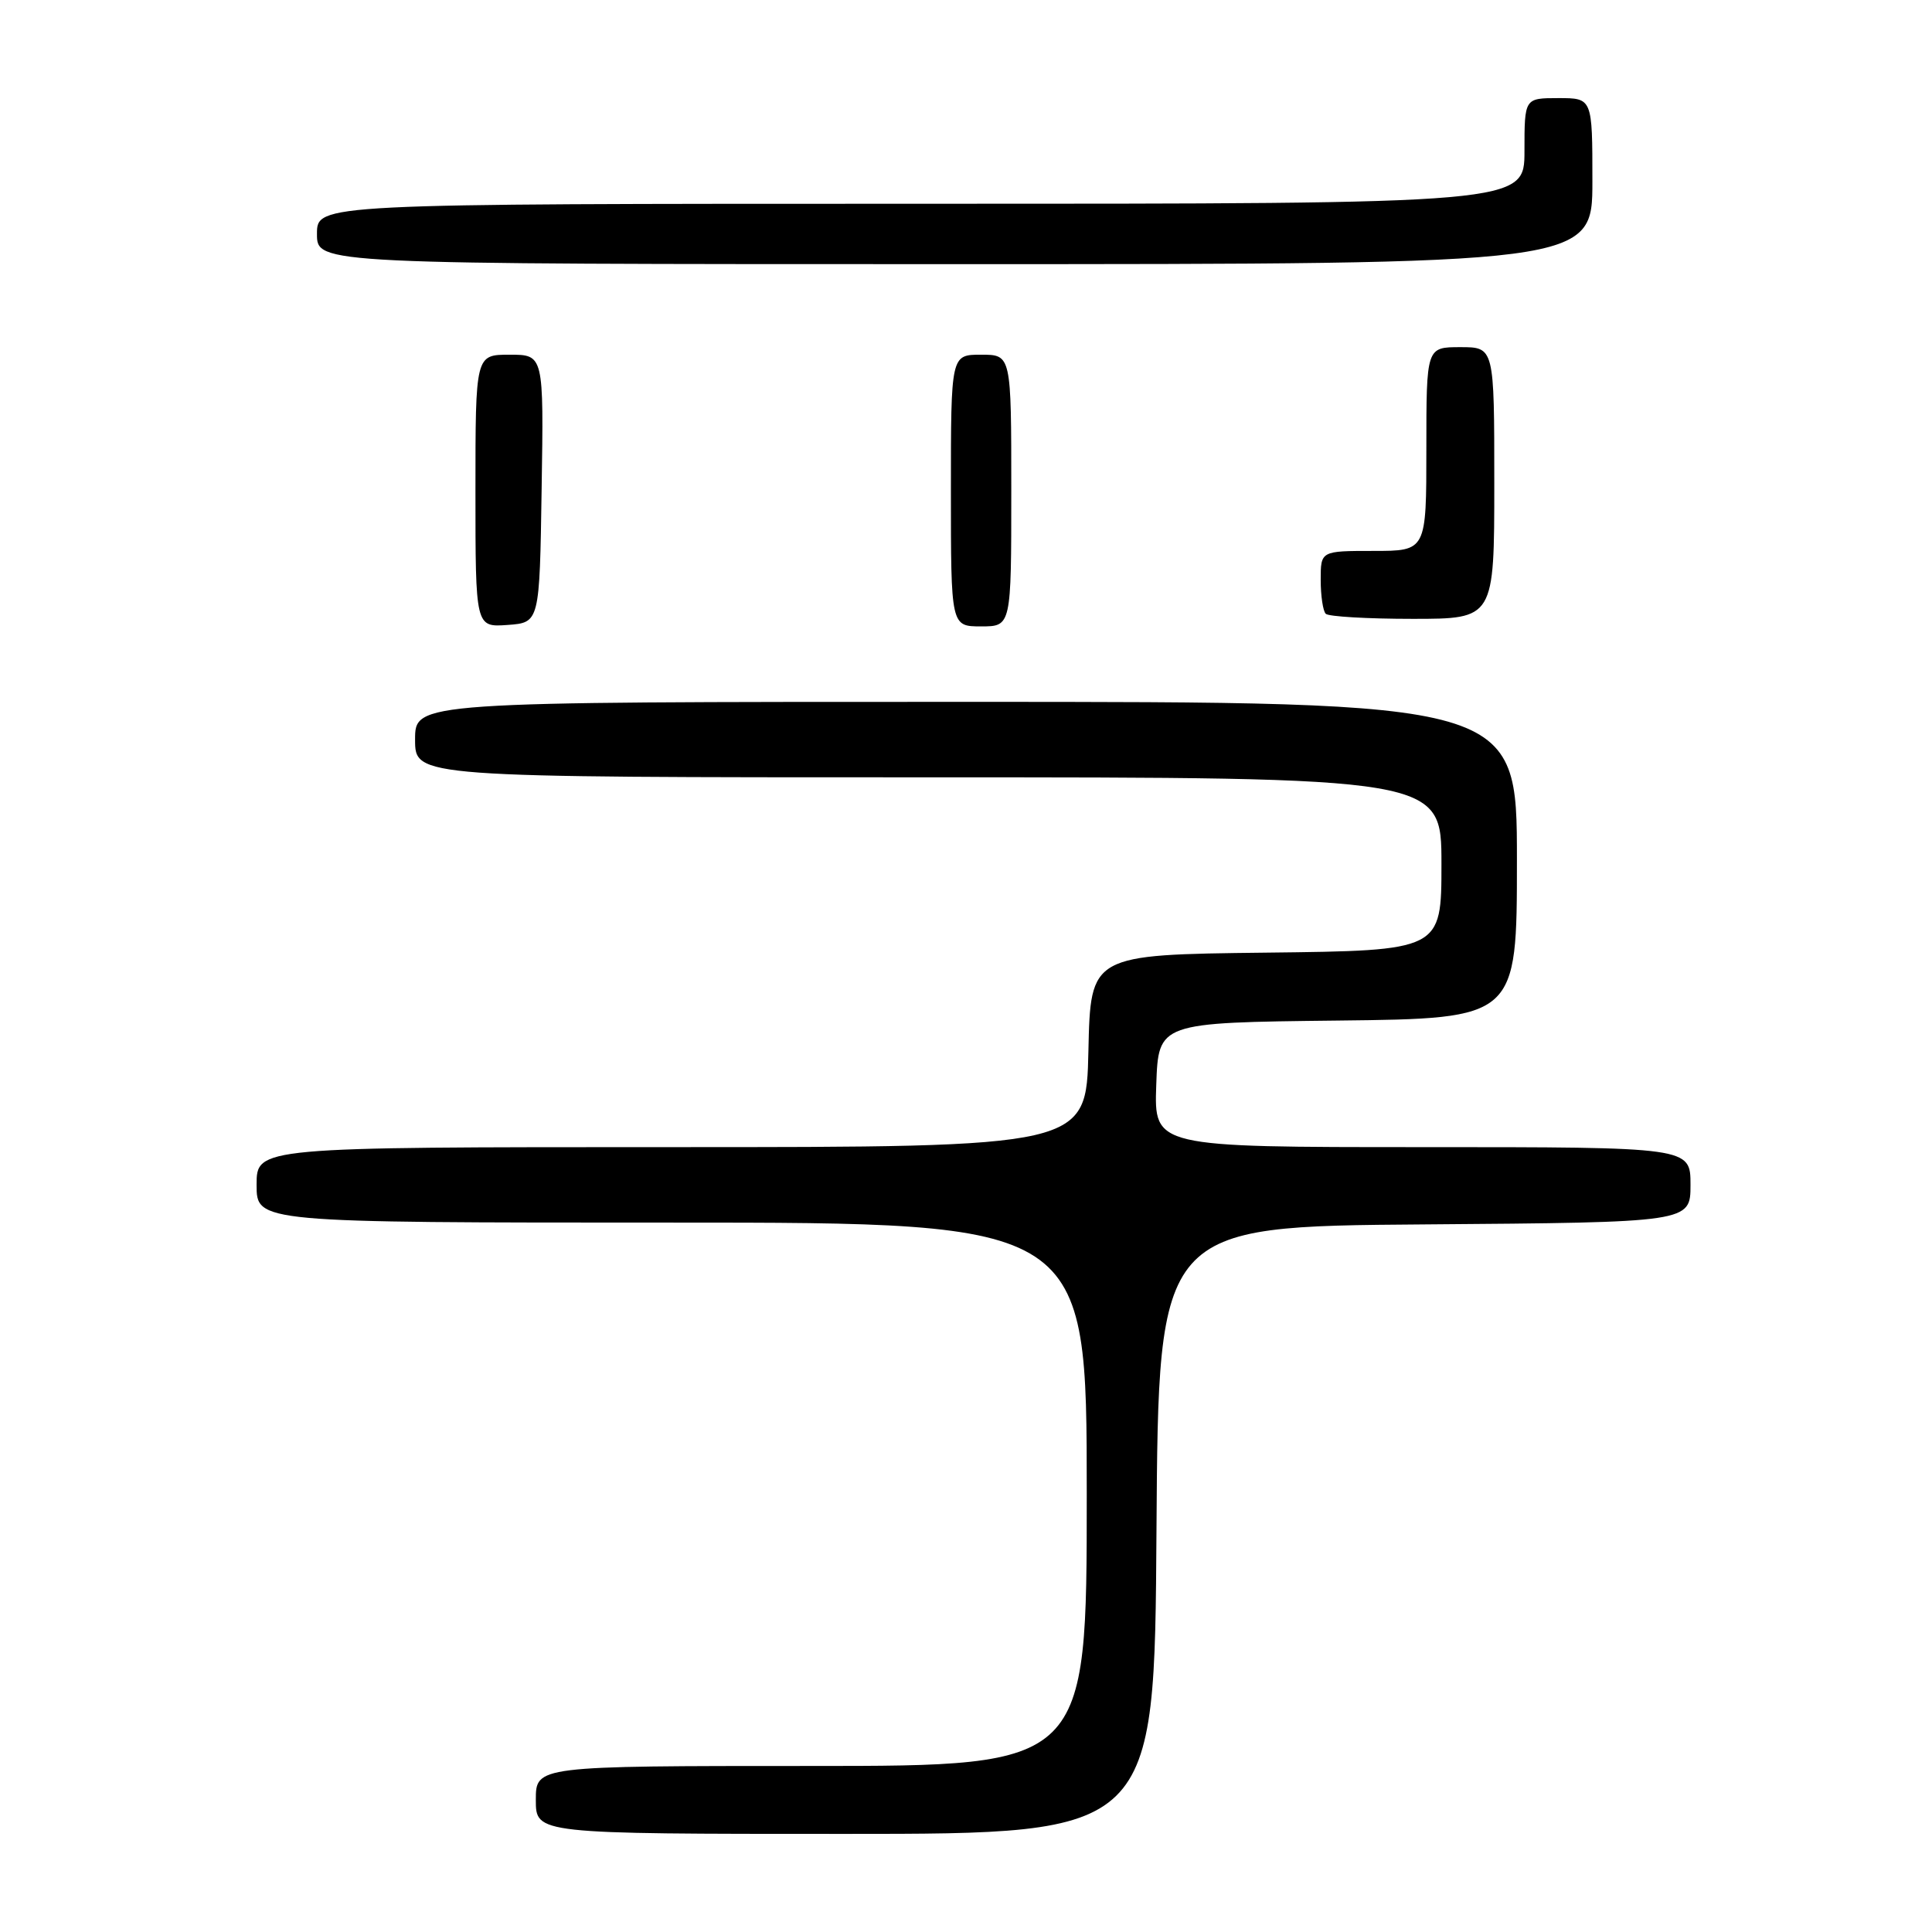 <?xml version="1.0" encoding="UTF-8" standalone="no"?>
<!DOCTYPE svg PUBLIC "-//W3C//DTD SVG 1.1//EN" "http://www.w3.org/Graphics/SVG/1.1/DTD/svg11.dtd" >
<svg xmlns="http://www.w3.org/2000/svg" xmlns:xlink="http://www.w3.org/1999/xlink" version="1.1" viewBox="0 0 256 256">
 <g >
 <path fill="currentColor"
d=" M 153.24 202.75 C 153.50 162.50 153.50 162.50 188.75 162.24 C 224.00 161.97 224.00 161.97 224.00 156.99 C 224.00 152.00 224.00 152.00 188.46 152.00 C 152.92 152.00 152.92 152.00 153.21 143.75 C 153.50 135.50 153.50 135.50 177.25 135.23 C 201.00 134.96 201.00 134.96 201.00 113.98 C 201.00 93.00 201.00 93.00 128.00 93.00 C 55.00 93.00 55.00 93.00 55.00 98.00 C 55.00 103.00 55.00 103.00 123.00 103.00 C 191.00 103.00 191.00 103.00 191.00 114.48 C 191.00 125.96 191.00 125.96 167.75 126.23 C 144.50 126.50 144.50 126.50 144.22 139.25 C 143.94 152.00 143.94 152.00 88.97 152.00 C 34.00 152.00 34.00 152.00 34.00 157.00 C 34.00 162.00 34.00 162.00 89.00 162.00 C 144.00 162.00 144.00 162.00 144.00 198.00 C 144.00 234.00 144.00 234.00 107.50 234.00 C 71.00 234.00 71.00 234.00 71.00 238.50 C 71.00 243.00 71.00 243.00 111.99 243.00 C 152.98 243.00 152.98 243.00 153.24 202.75 Z  M 71.77 64.75 C 72.05 47.00 72.05 47.00 67.52 47.00 C 63.00 47.00 63.00 47.00 63.00 65.06 C 63.00 83.11 63.00 83.11 67.25 82.81 C 71.50 82.50 71.50 82.50 71.77 64.75 Z  M 134.00 65.00 C 134.00 47.00 134.00 47.00 130.00 47.00 C 126.00 47.00 126.00 47.00 126.00 65.00 C 126.00 83.00 126.00 83.00 130.00 83.00 C 134.00 83.00 134.00 83.00 134.00 65.00 Z  M 198.00 64.00 C 198.00 46.00 198.00 46.00 193.50 46.00 C 189.00 46.00 189.00 46.00 189.00 59.50 C 189.00 73.00 189.00 73.00 182.00 73.00 C 175.00 73.00 175.00 73.00 175.00 76.83 C 175.00 78.94 175.30 80.97 175.67 81.33 C 176.03 81.70 181.21 82.00 187.17 82.00 C 198.00 82.00 198.00 82.00 198.00 64.00 Z  M 211.00 24.00 C 211.00 13.00 211.00 13.00 206.50 13.00 C 202.00 13.00 202.00 13.00 202.00 20.00 C 202.00 27.00 202.00 27.00 122.00 27.00 C 42.00 27.00 42.00 27.00 42.00 31.00 C 42.00 35.00 42.00 35.00 126.50 35.00 C 211.00 35.00 211.00 35.00 211.00 24.00 Z "/>
</g>
</svg>